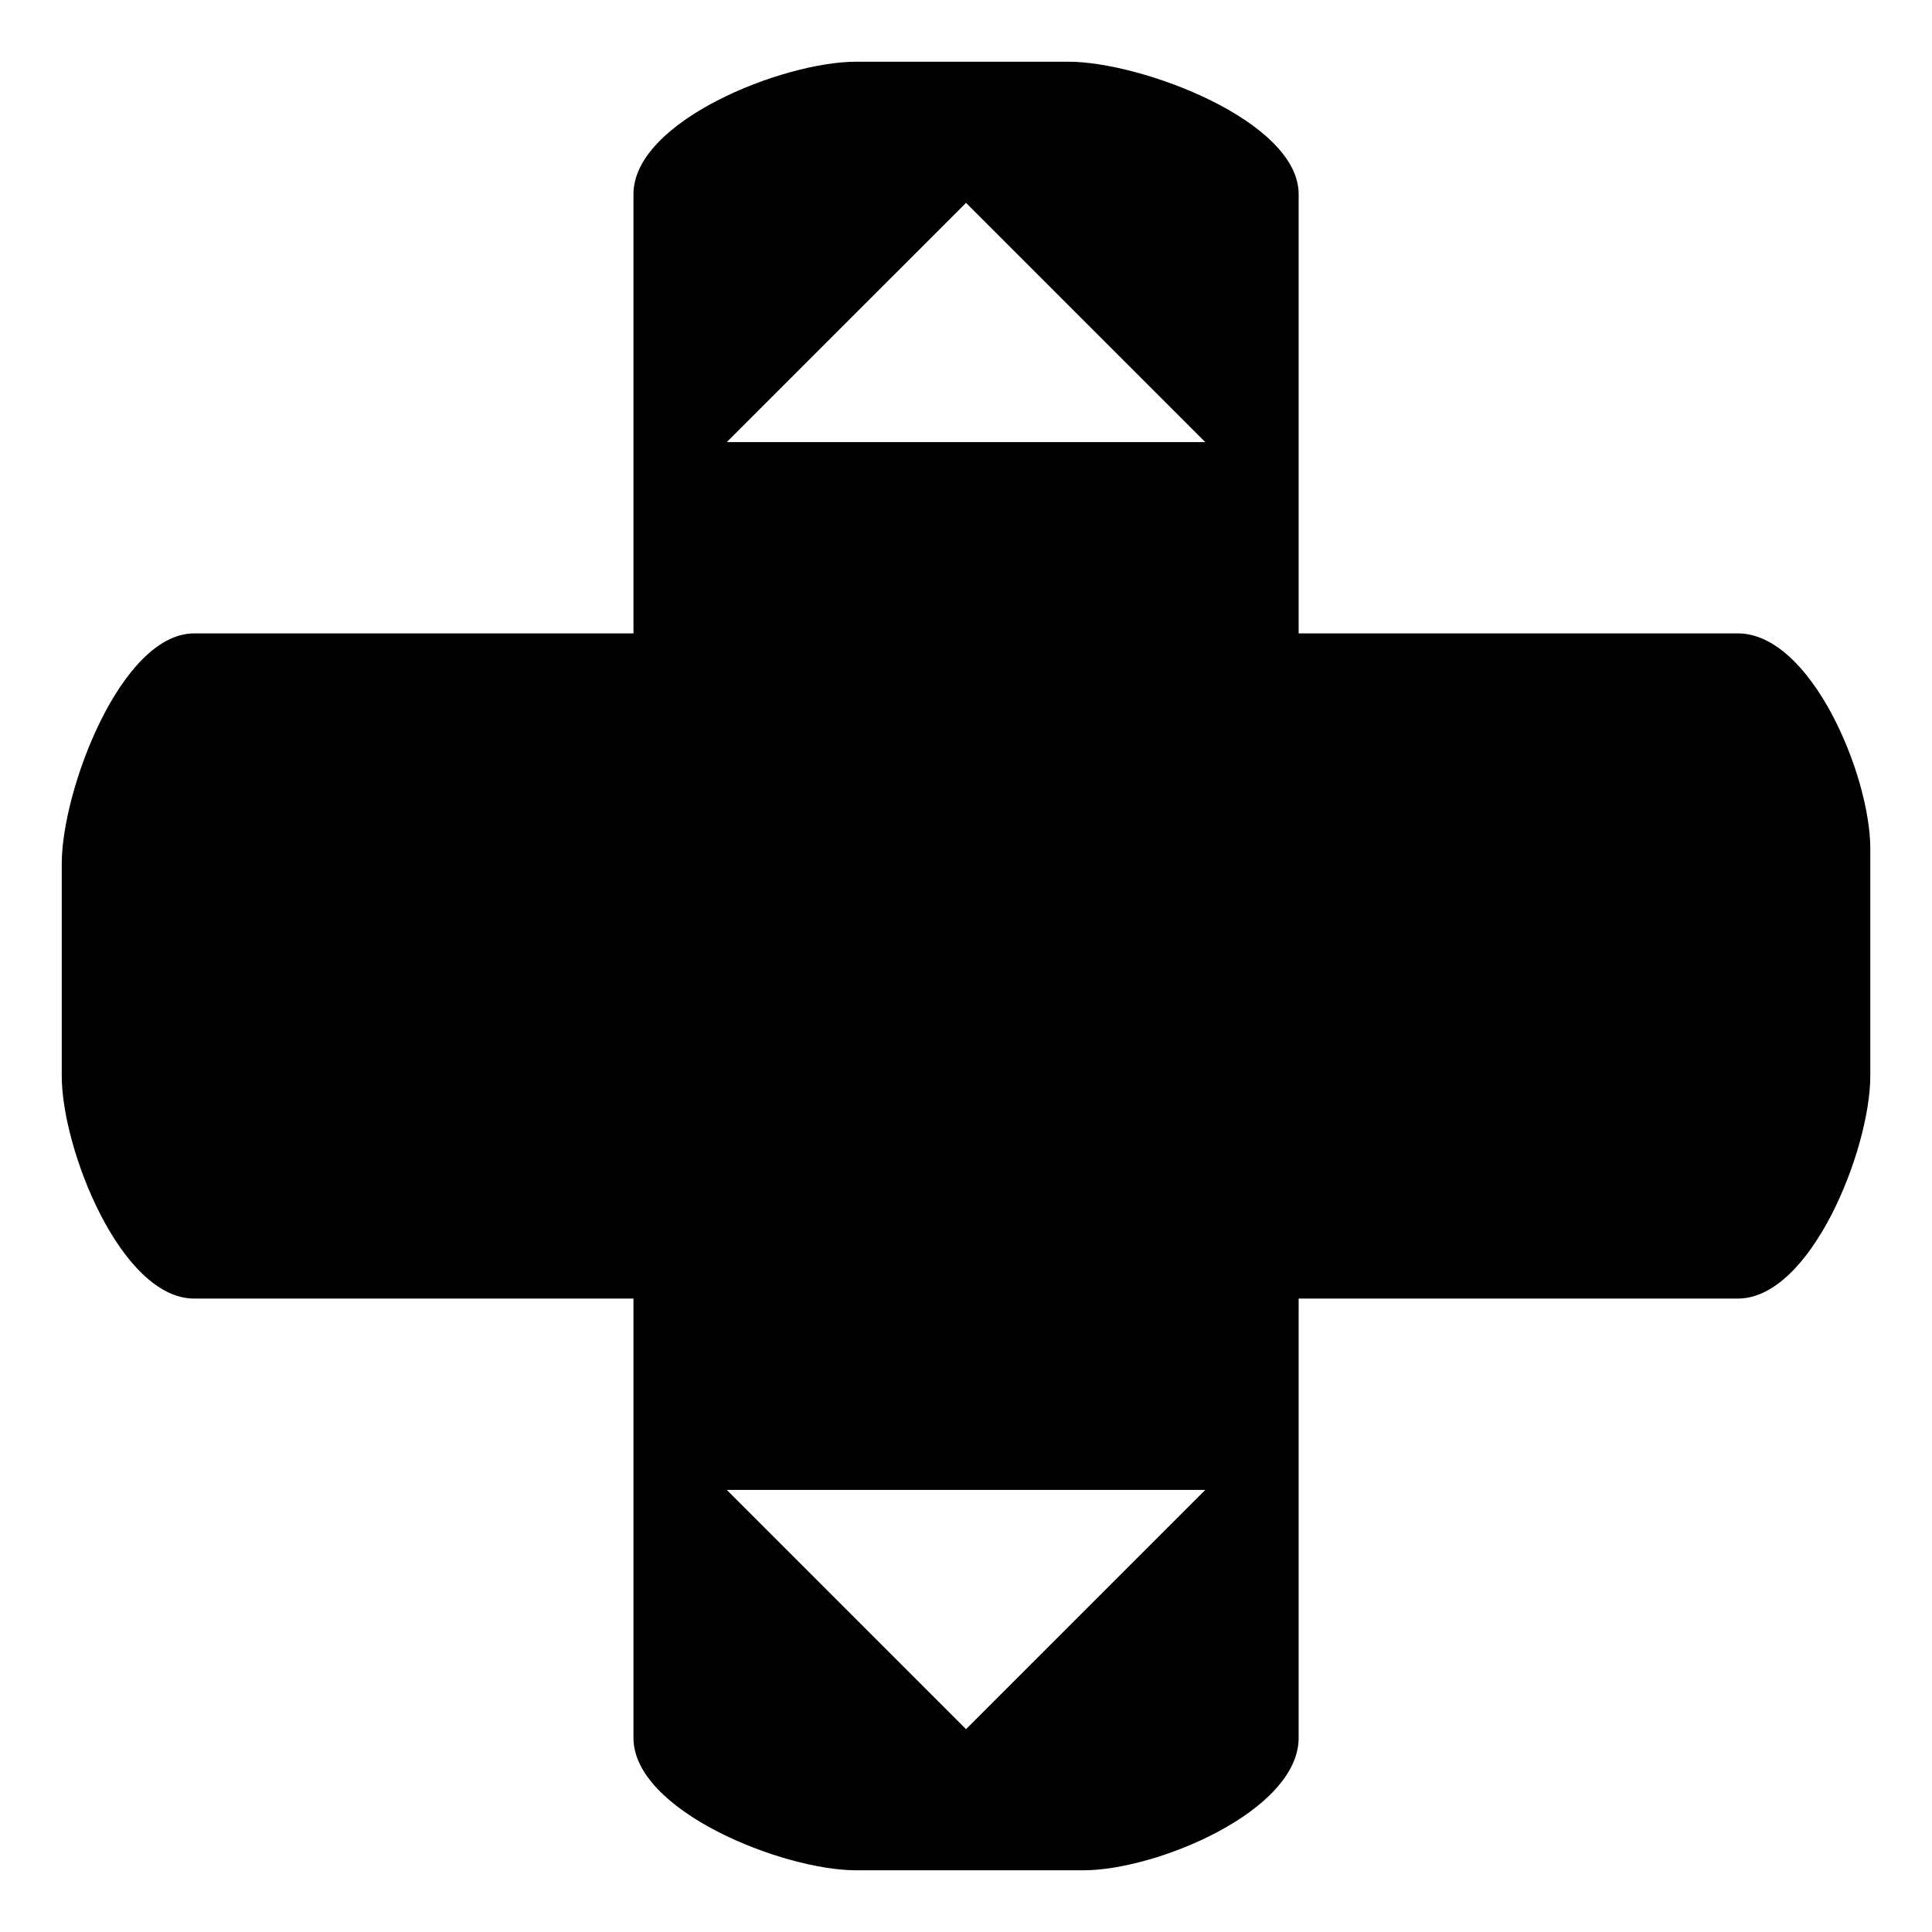 <?xml version="1.0" encoding="UTF-8"?>
<svg id="Layer_1" data-name="Layer 1" xmlns="http://www.w3.org/2000/svg" viewBox="0 0 500 500">
  <path d="M449.75,163.92h-113.66V50.26c0-18.94-40.65-34.29-59.58-34.29h-54.96c-18.92,0-57.61,15.35-57.61,34.29v113.66H50.26c-18.94,0-34.28,40.63-34.28,59.58v54.96c0,18.92,15.34,57.61,34.28,57.61h113.68v113.68c0,18.92,38.69,34.28,57.61,34.28h58.85c18.93,0,55.69-15.36,55.69-34.28v-113.68h113.66c18.94,0,34.28-38.69,34.28-57.61v-58.85c0-18.95-15.34-55.69-34.28-55.69ZM250.01,447.51l-61.92-61.92h123.83l-61.91,61.92ZM188.09,114.41l61.92-61.91,61.91,61.91h-123.83Z"/>
</svg>